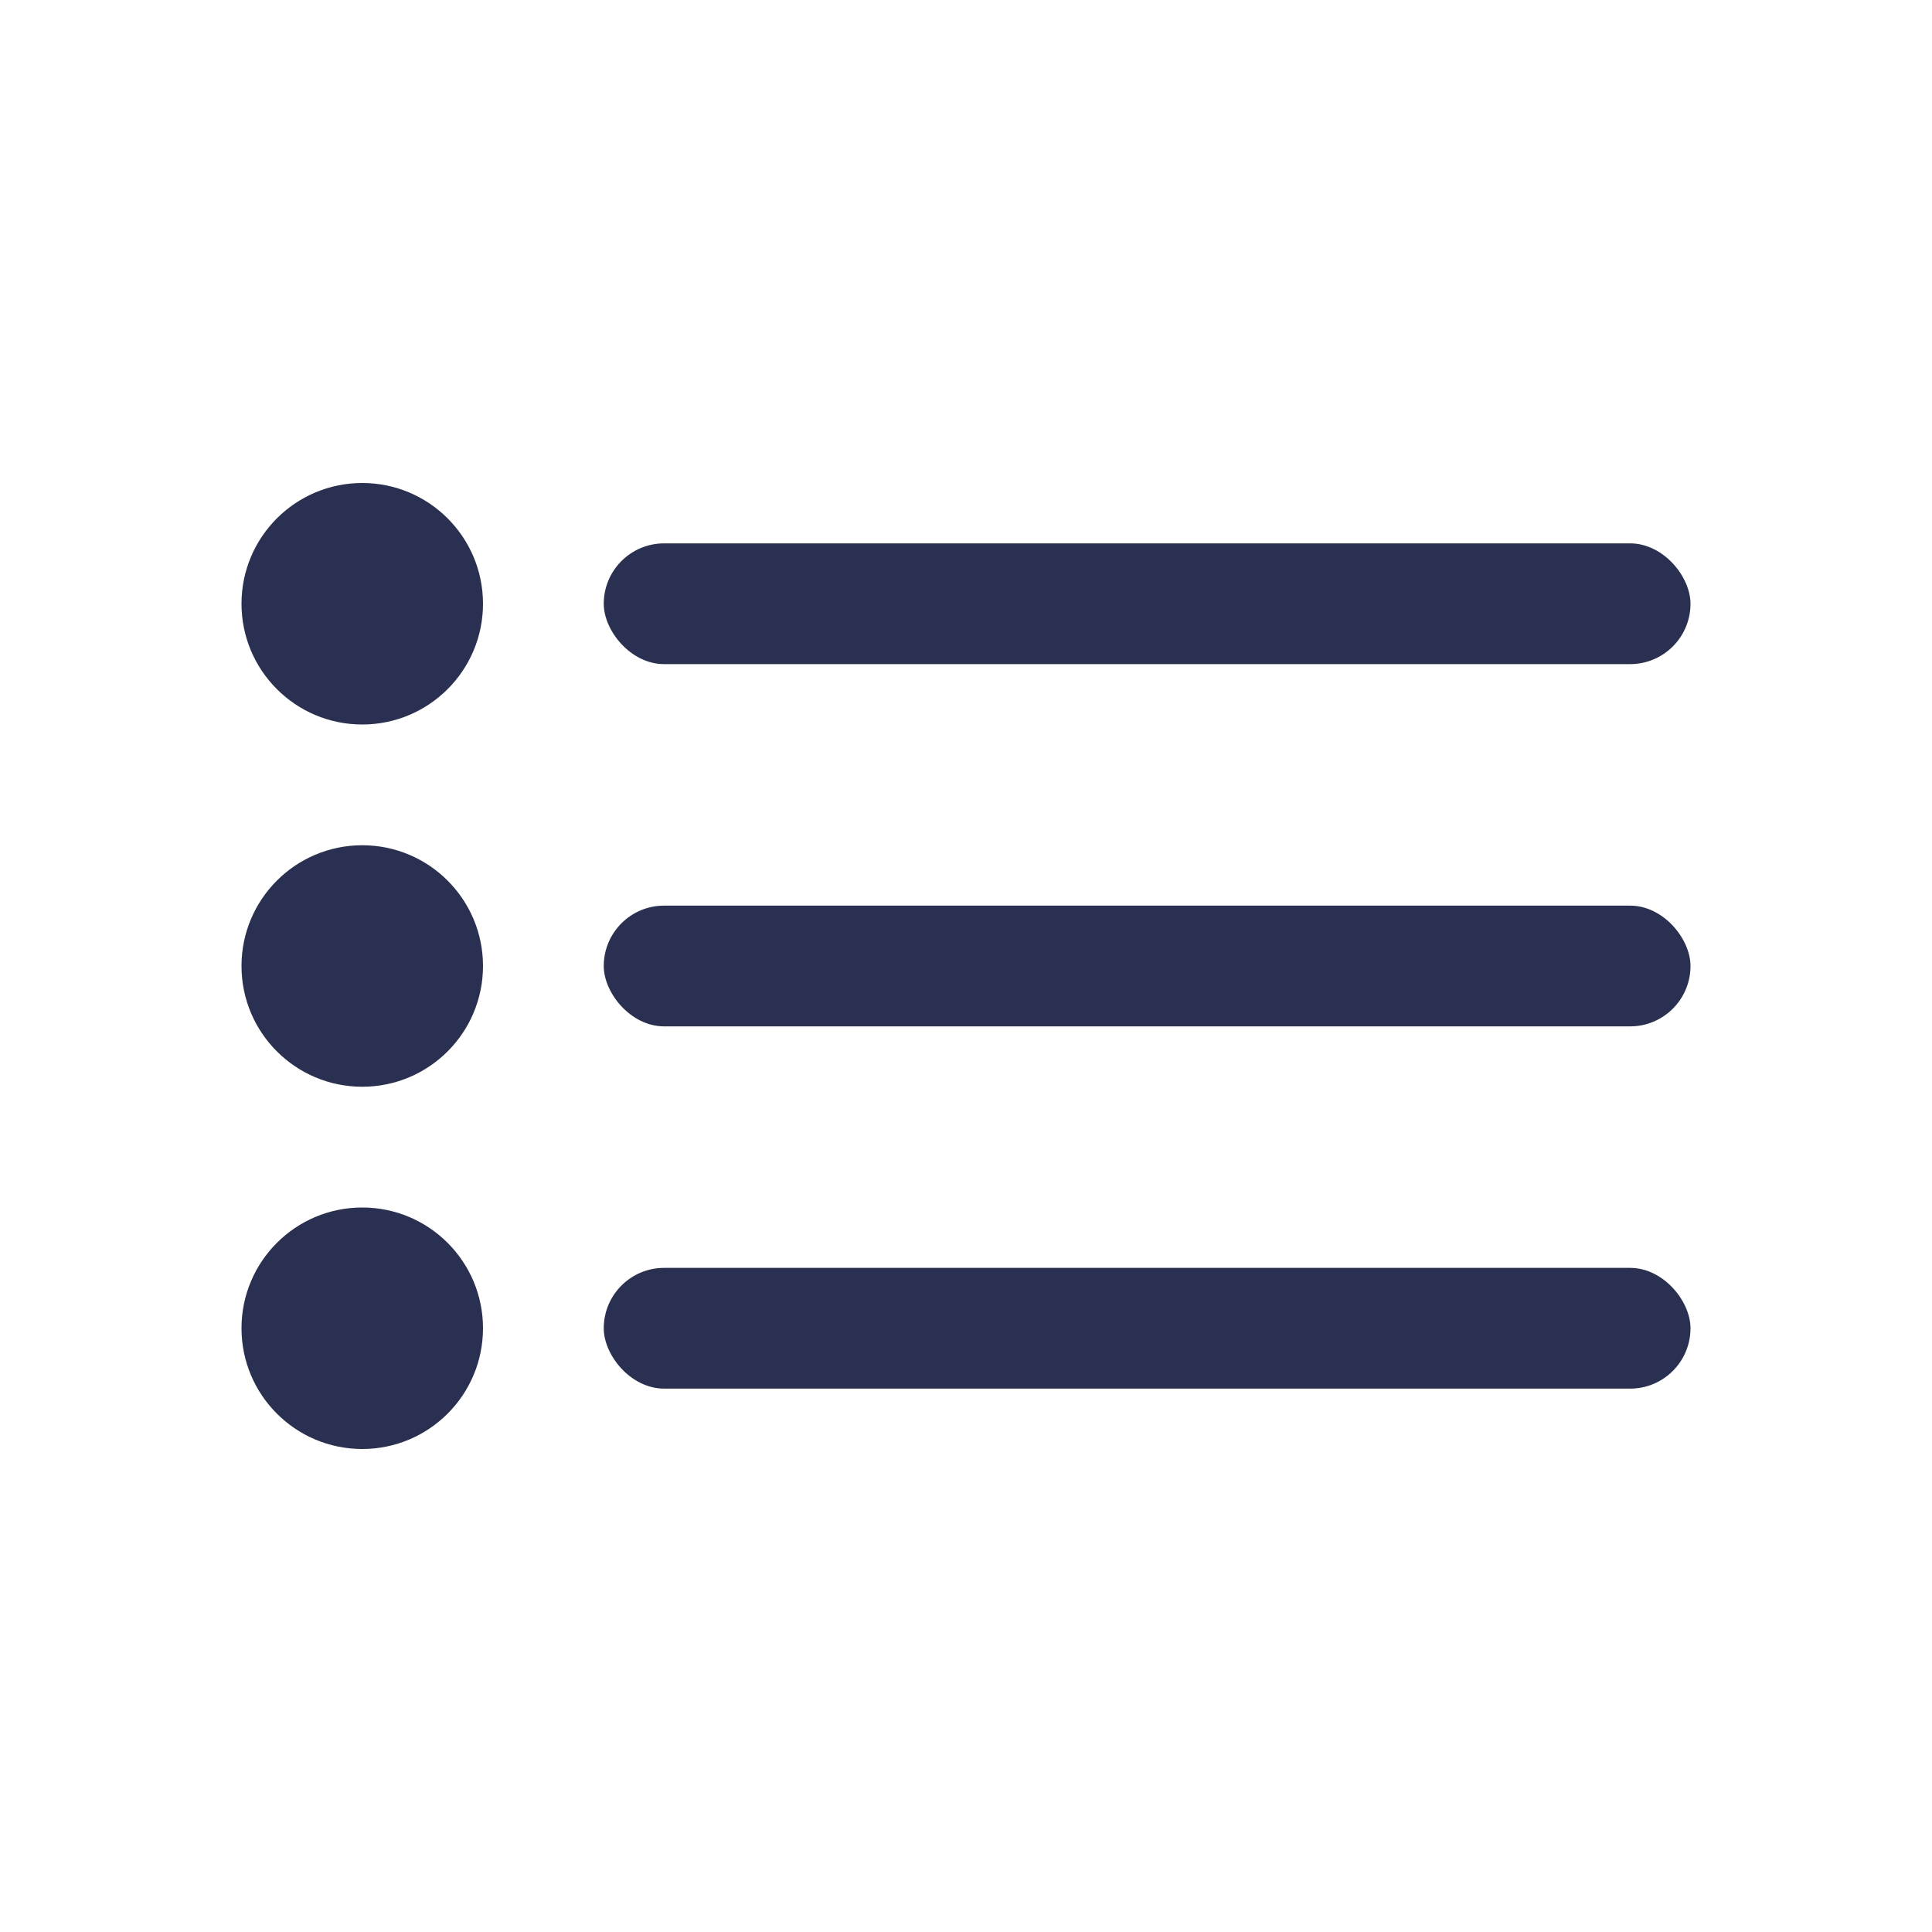<?xml version="1.0" encoding="UTF-8"?>
<svg width="16px" height="16px" viewBox="0 0 16 16" version="1.1" xmlns="http://www.w3.org/2000/svg" xmlns:xlink="http://www.w3.org/1999/xlink">
    <!-- Generator: Sketch 49 (51002) - http://www.bohemiancoding.com/sketch -->
    <title>icons/system/light/template-list/ic-templatelist</title>
    <desc>Created with Sketch.</desc>
    <defs></defs>
    <g id="icons/system/light/template-list/ic-templatelist" stroke="none" stroke-width="1" fill="none" fill-rule="evenodd">
        <circle id="Oval" fill="#2A3052" cx="3" cy="5" r="1"></circle>
        <rect id="Rectangle-2" fill="#2A3052" x="5" y="4.5" width="9" height="1" rx="0.5"></rect>
        <rect id="Rectangle-2-Copy" fill="#2A3052" x="5" y="7.5" width="9" height="1" rx="0.5"></rect>
        <rect id="Rectangle-2-Copy-2" fill="#2A3052" x="5" y="10.5" width="9" height="1" rx="0.5"></rect>
        <circle id="Oval-Copy" fill="#2A3052" cx="3" cy="8" r="1"></circle>
        <circle id="Oval-Copy-2" fill="#2A3052" cx="3" cy="11" r="1"></circle>
    </g>
</svg>